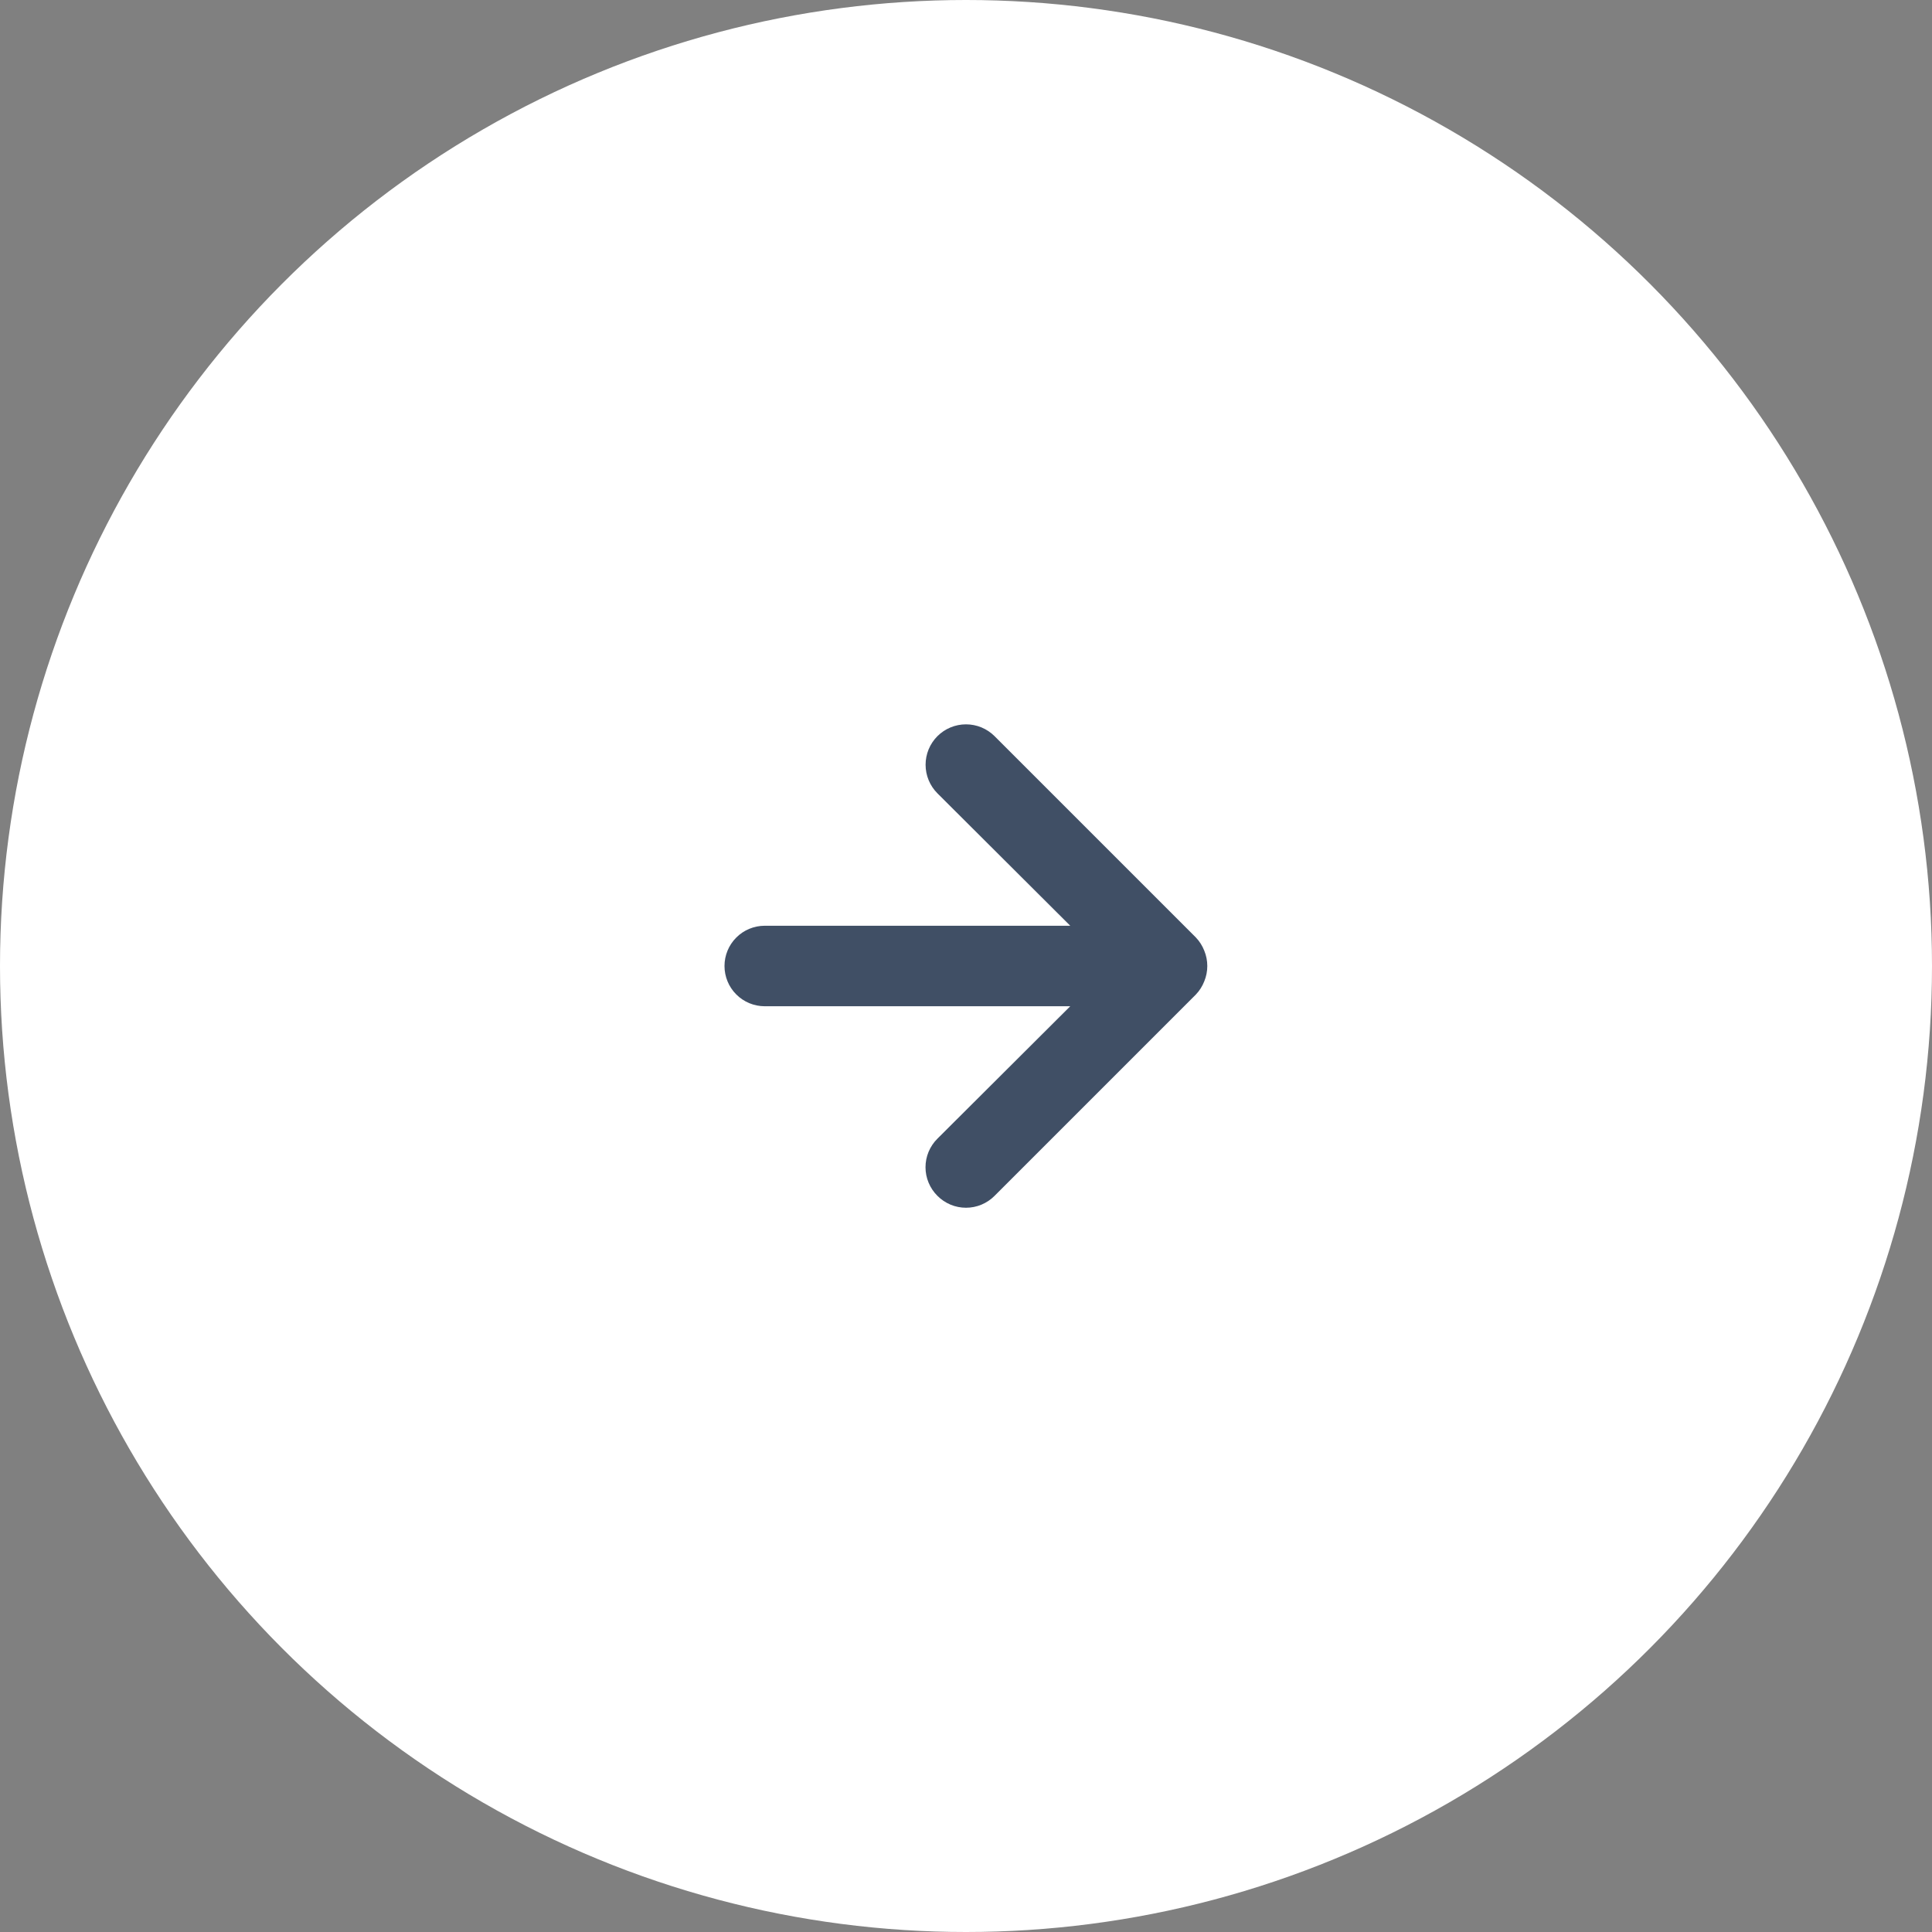 <svg width="48" height="48" viewBox="0 0 48 48" fill="none" xmlns="http://www.w3.org/2000/svg">
<rect x="0" y="0" width="48" height="48" fill="#808080" stroke="none"/>
<circle cx="24" cy="24" r="24" fill="white"/>
<path d="M29.92 23.62C29.872 23.497 29.801 23.385 29.71 23.29L24.71 18.29C24.617 18.197 24.506 18.123 24.384 18.072C24.262 18.022 24.132 17.996 24 17.996C23.734 17.996 23.478 18.102 23.29 18.29C23.197 18.383 23.123 18.494 23.072 18.616C23.022 18.738 22.996 18.868 22.996 19C22.996 19.266 23.102 19.522 23.29 19.71L26.59 23H19C18.735 23 18.48 23.105 18.293 23.293C18.105 23.48 18 23.735 18 24C18 24.265 18.105 24.52 18.293 24.707C18.48 24.895 18.735 25 19 25H26.59L23.29 28.29C23.196 28.383 23.122 28.494 23.071 28.615C23.02 28.737 22.994 28.868 22.994 29C22.994 29.132 23.02 29.263 23.071 29.384C23.122 29.506 23.196 29.617 23.29 29.71C23.383 29.804 23.494 29.878 23.615 29.929C23.737 29.98 23.868 30.006 24 30.006C24.132 30.006 24.263 29.98 24.385 29.929C24.506 29.878 24.617 29.804 24.71 29.71L29.71 24.71C29.801 24.615 29.872 24.503 29.92 24.38C30.02 24.137 30.02 23.863 29.92 23.62Z" fill="#404F65"/>
</svg>
